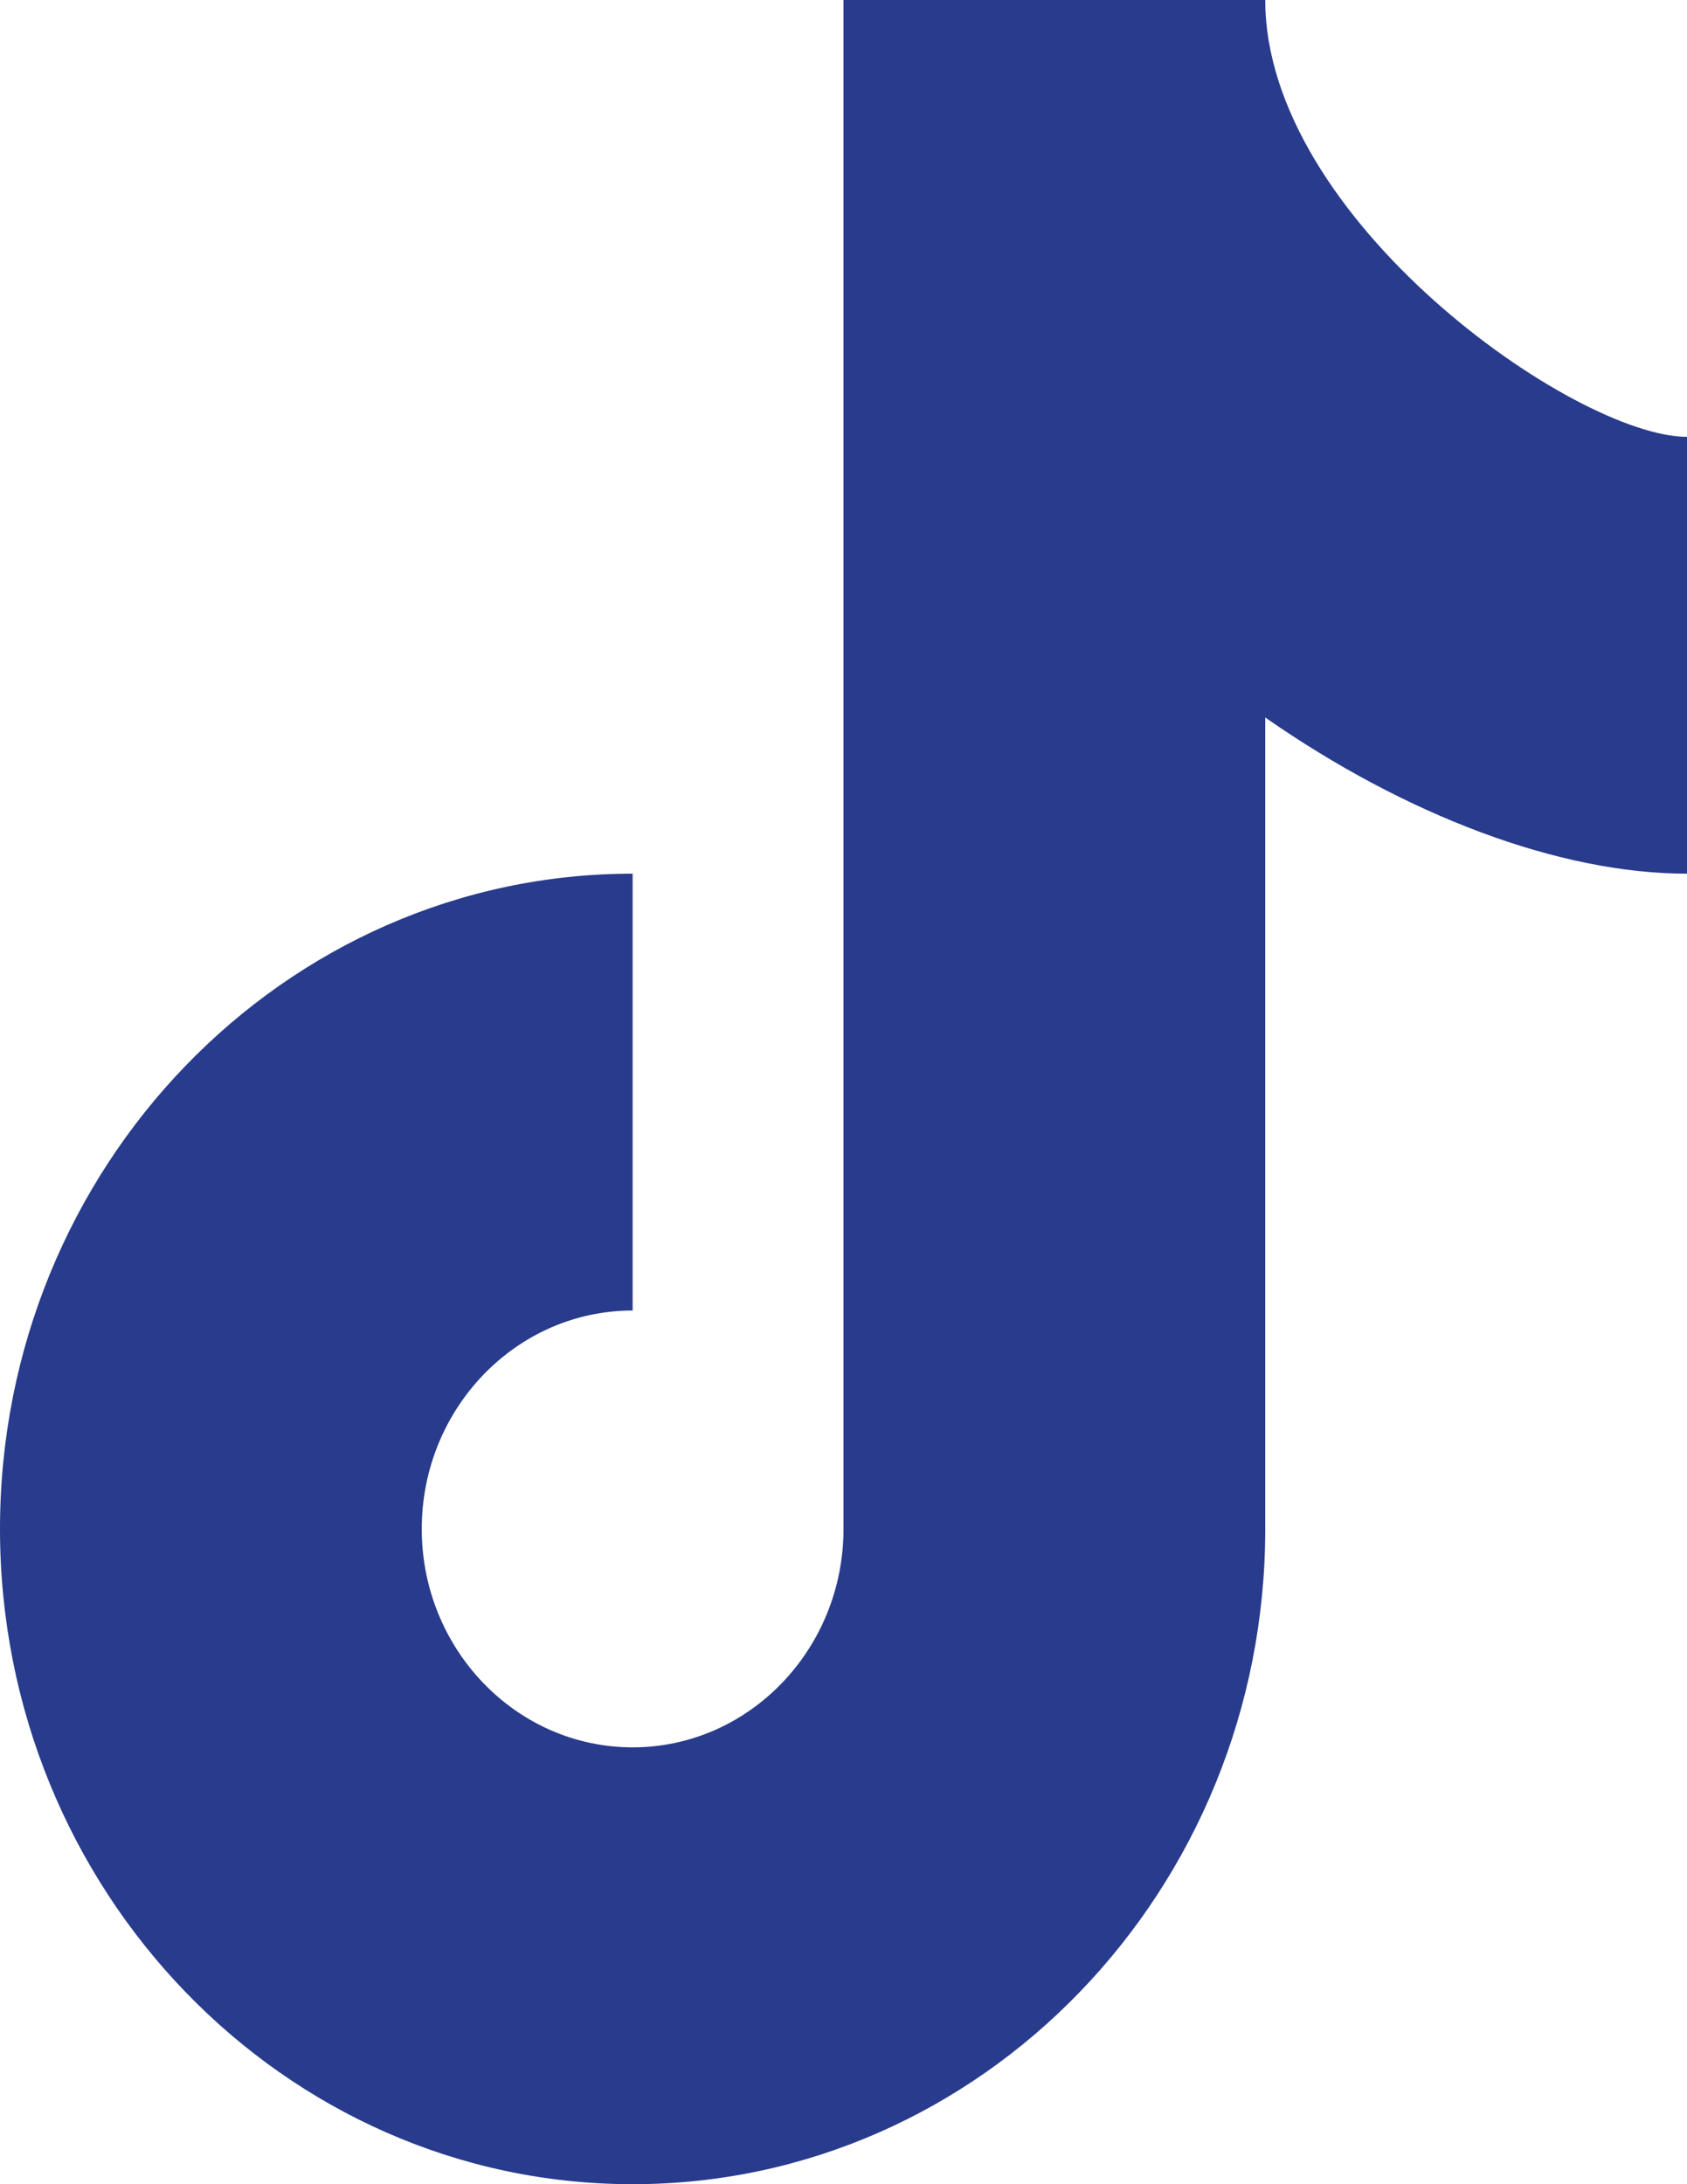 <svg width="17" height="22" viewBox="0 0 17 22" fill="none" xmlns="http://www.w3.org/2000/svg">
<path d="M8.5 0H12.75C12.75 2.211 15.876 4.4 17 4.4V8.8C15.714 8.8 14.169 8.215 12.75 7.227V15.4C12.75 19.039 9.89 22 6.375 22C2.86 22 0 19.039 0 15.4C0 11.761 2.86 8.8 6.375 8.8V13.2C5.202 13.2 4.25 14.188 4.25 15.4C4.25 16.612 5.202 17.6 6.375 17.6C7.548 17.6 8.5 16.612 8.5 15.4V0Z" fill="#001777" fill-opacity="0.84"/>
</svg>

